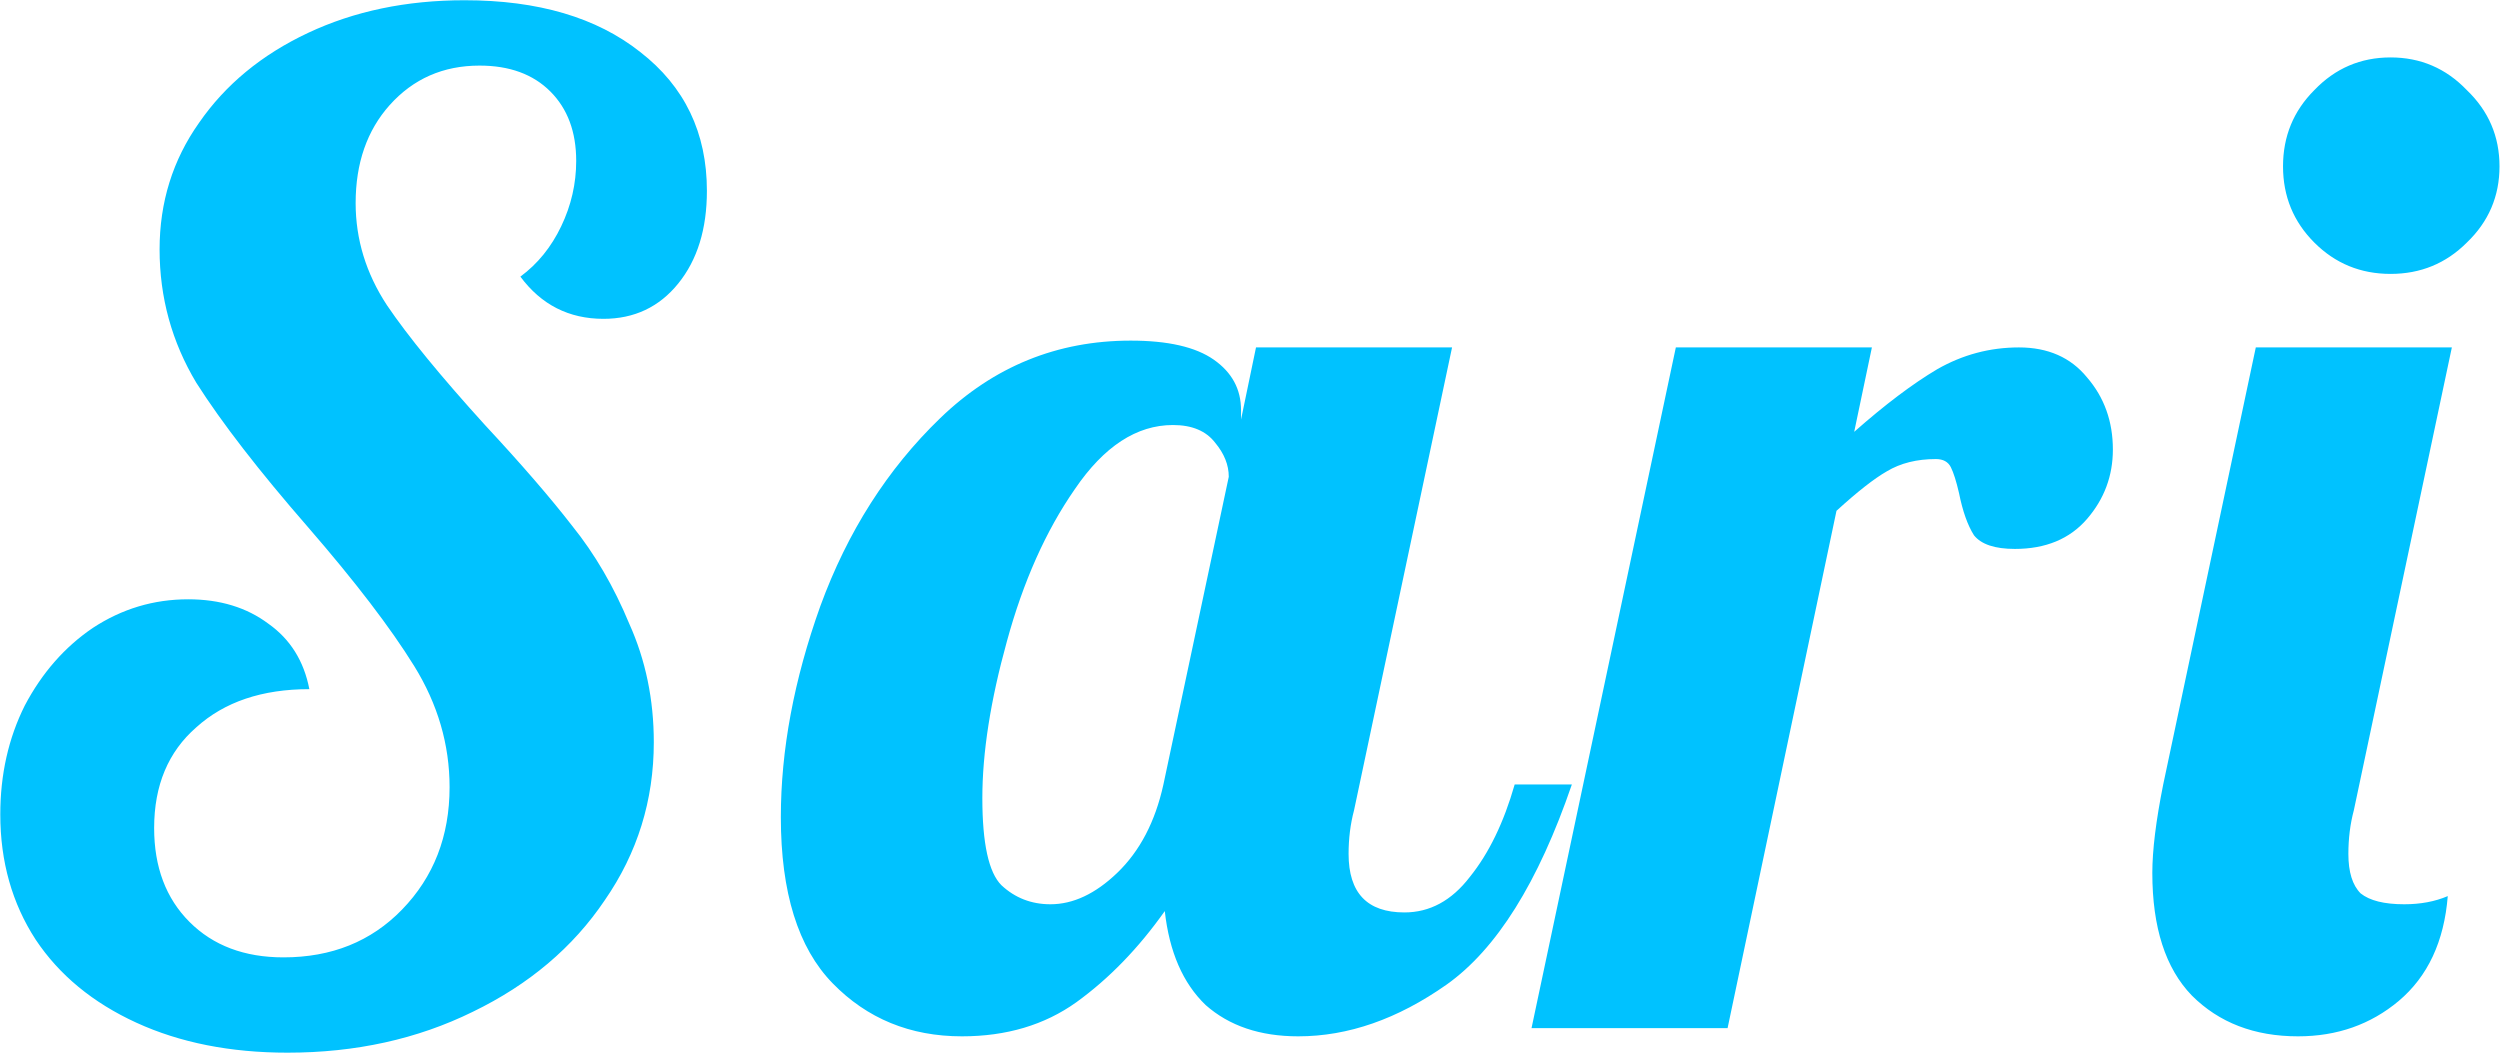 <svg width="4119" height="1735" viewBox="0 0 4119 1735" fill="none" xmlns="http://www.w3.org/2000/svg">
<path d="M473.794 1734.38C379.581 1734.38 296.584 1717.93 224.802 1685.03C153.021 1652.13 97.689 1606.52 58.808 1548.19C19.926 1488.38 0.485 1419.59 0.485 1341.82C0.485 1276.02 13.944 1216.2 40.862 1162.37C69.276 1108.53 106.662 1065.91 153.021 1034.51C200.875 1003.1 253.216 987.401 310.043 987.401C362.383 987.401 406.499 1000.86 442.39 1027.78C478.281 1053.2 500.712 1089.09 509.685 1135.45C431.922 1135.45 369.861 1156.39 323.502 1198.26C277.143 1238.64 253.963 1293.97 253.963 1364.25C253.963 1428.56 273.404 1480.15 312.286 1519.03C351.168 1557.91 402.76 1577.36 467.065 1577.36C546.323 1577.36 611.375 1551.18 662.221 1498.84C714.561 1445.01 740.732 1377.71 740.732 1296.96C740.732 1226.67 721.291 1160.13 682.409 1097.32C643.528 1034.51 585.205 958.24 507.442 868.513C426.688 775.795 365.374 696.537 323.502 630.737C283.125 563.442 262.936 490.165 262.936 410.906C262.936 333.143 284.62 263.604 327.988 202.291C371.356 139.482 431.174 90.133 507.442 54.242C583.71 18.351 669.698 0.406 765.407 0.406C886.538 0.406 982.994 28.819 1054.78 85.646C1128.05 142.473 1164.69 218.741 1164.69 314.45C1164.69 377.259 1148.99 428.104 1117.58 466.985C1086.18 505.867 1045.06 525.308 994.21 525.308C937.383 525.308 891.772 502.128 857.376 455.769C885.79 434.833 908.222 407.167 924.672 372.772C941.122 338.377 949.347 302.486 949.347 265.1C949.347 217.246 935.14 179.112 906.726 150.698C878.313 122.285 839.431 108.078 790.081 108.078C730.263 108.078 680.914 129.762 642.032 173.13C604.646 215.002 585.953 268.839 585.953 334.638C585.953 394.456 603.15 450.535 637.546 502.876C671.941 553.721 725.777 619.521 799.054 700.275C858.872 764.579 906.726 819.911 942.617 866.27C980.003 912.629 1011.41 966.465 1036.83 1027.78C1063.75 1087.6 1077.21 1152.65 1077.21 1222.93C1077.21 1318.64 1050.29 1405.38 996.453 1483.14C944.112 1560.91 871.583 1622.22 778.866 1667.08C687.643 1711.95 585.953 1734.38 473.794 1734.38ZM1584.87 1707.46C1499.62 1707.46 1428.59 1678.3 1371.76 1619.98C1314.94 1561.65 1286.52 1470.43 1286.52 1346.31C1286.52 1235.65 1308.21 1119.75 1351.58 998.617C1396.44 875.99 1462.24 772.804 1548.97 689.059C1637.21 603.819 1741.89 561.199 1863.02 561.199C1924.33 561.199 1969.94 571.667 1999.85 592.603C2029.76 613.539 2044.72 641.205 2044.72 675.6V691.302L2069.39 572.414H2392.41L2230.9 1335.09C2224.92 1357.52 2221.93 1381.45 2221.93 1406.87C2221.93 1471.18 2252.58 1503.33 2313.9 1503.33C2355.77 1503.33 2391.66 1483.89 2421.57 1445.01C2452.97 1406.13 2477.65 1355.28 2495.59 1292.47H2589.81C2534.47 1453.98 2465.68 1563.9 2383.43 1622.22C2302.68 1679.05 2221.18 1707.46 2138.93 1707.46C2076.12 1707.46 2025.27 1690.26 1986.39 1655.87C1949.01 1619.98 1926.57 1568.38 1919.1 1501.09C1875.73 1562.4 1827.13 1612.5 1773.29 1651.38C1720.95 1688.77 1658.14 1707.46 1584.87 1707.46ZM1730.67 1489.87C1768.06 1489.87 1804.7 1472.67 1840.59 1438.28C1877.97 1402.39 1903.4 1353.79 1916.85 1292.47L2024.53 785.516C2024.53 766.075 2017.05 747.382 2002.09 729.436C1987.14 709.996 1963.96 700.275 1932.56 700.275C1872.74 700.275 1818.9 735.418 1771.05 805.704C1723.19 874.495 1685.81 958.24 1658.89 1056.94C1631.97 1154.14 1618.51 1240.13 1618.51 1314.9C1618.51 1389.68 1628.98 1437.53 1649.92 1458.47C1672.35 1479.4 1699.27 1489.87 1730.67 1489.87ZM2761.11 572.414H3084.13L3054.97 711.491C3105.81 666.628 3151.42 632.232 3191.8 608.305C3233.67 584.378 3278.54 572.414 3326.39 572.414C3374.24 572.414 3411.63 588.864 3438.55 621.764C3466.96 654.664 3481.17 694.293 3481.17 740.652C3481.17 784.02 3466.96 822.154 3438.55 855.054C3410.13 887.954 3370.51 904.404 3319.66 904.404C3286.76 904.404 3264.33 896.926 3252.36 881.972C3241.9 865.522 3233.67 842.343 3227.69 812.434C3223.2 792.993 3218.72 778.786 3214.23 769.813C3209.74 760.841 3201.52 756.354 3189.56 756.354C3158.15 756.354 3131.23 763.084 3108.8 776.543C3087.87 788.507 3060.2 810.191 3025.8 841.595L2846.35 1694H2523.33L2761.11 572.414ZM3938.72 451.283C3889.37 451.283 3847.5 434.085 3813.11 399.69C3778.71 365.295 3761.51 323.422 3761.51 274.073C3761.51 224.723 3778.71 182.85 3813.11 148.455C3847.5 112.564 3889.37 94.619 3938.72 94.619C3988.07 94.619 4029.95 112.564 4064.34 148.455C4100.23 182.85 4118.18 224.723 4118.18 274.073C4118.18 323.422 4100.23 365.295 4064.34 399.69C4029.95 434.085 3988.07 451.283 3938.72 451.283ZM3786.19 1707.46C3714.41 1707.46 3656.08 1685.03 3611.22 1640.16C3567.85 1595.3 3546.17 1528.01 3546.17 1438.28C3546.17 1400.89 3552.15 1352.29 3564.11 1292.47L3716.65 572.414H4039.67L3878.16 1335.09C3872.18 1357.52 3869.18 1381.45 3869.18 1406.87C3869.18 1436.78 3875.91 1458.47 3889.37 1471.93C3904.33 1483.89 3928.25 1489.87 3961.15 1489.87C3988.07 1489.87 4012 1485.39 4032.94 1476.41C4026.95 1551.18 4000.04 1608.76 3952.18 1649.14C3905.82 1688.02 3850.49 1707.46 3786.19 1707.46Z" fill="#00C2FF"/>
</svg>
